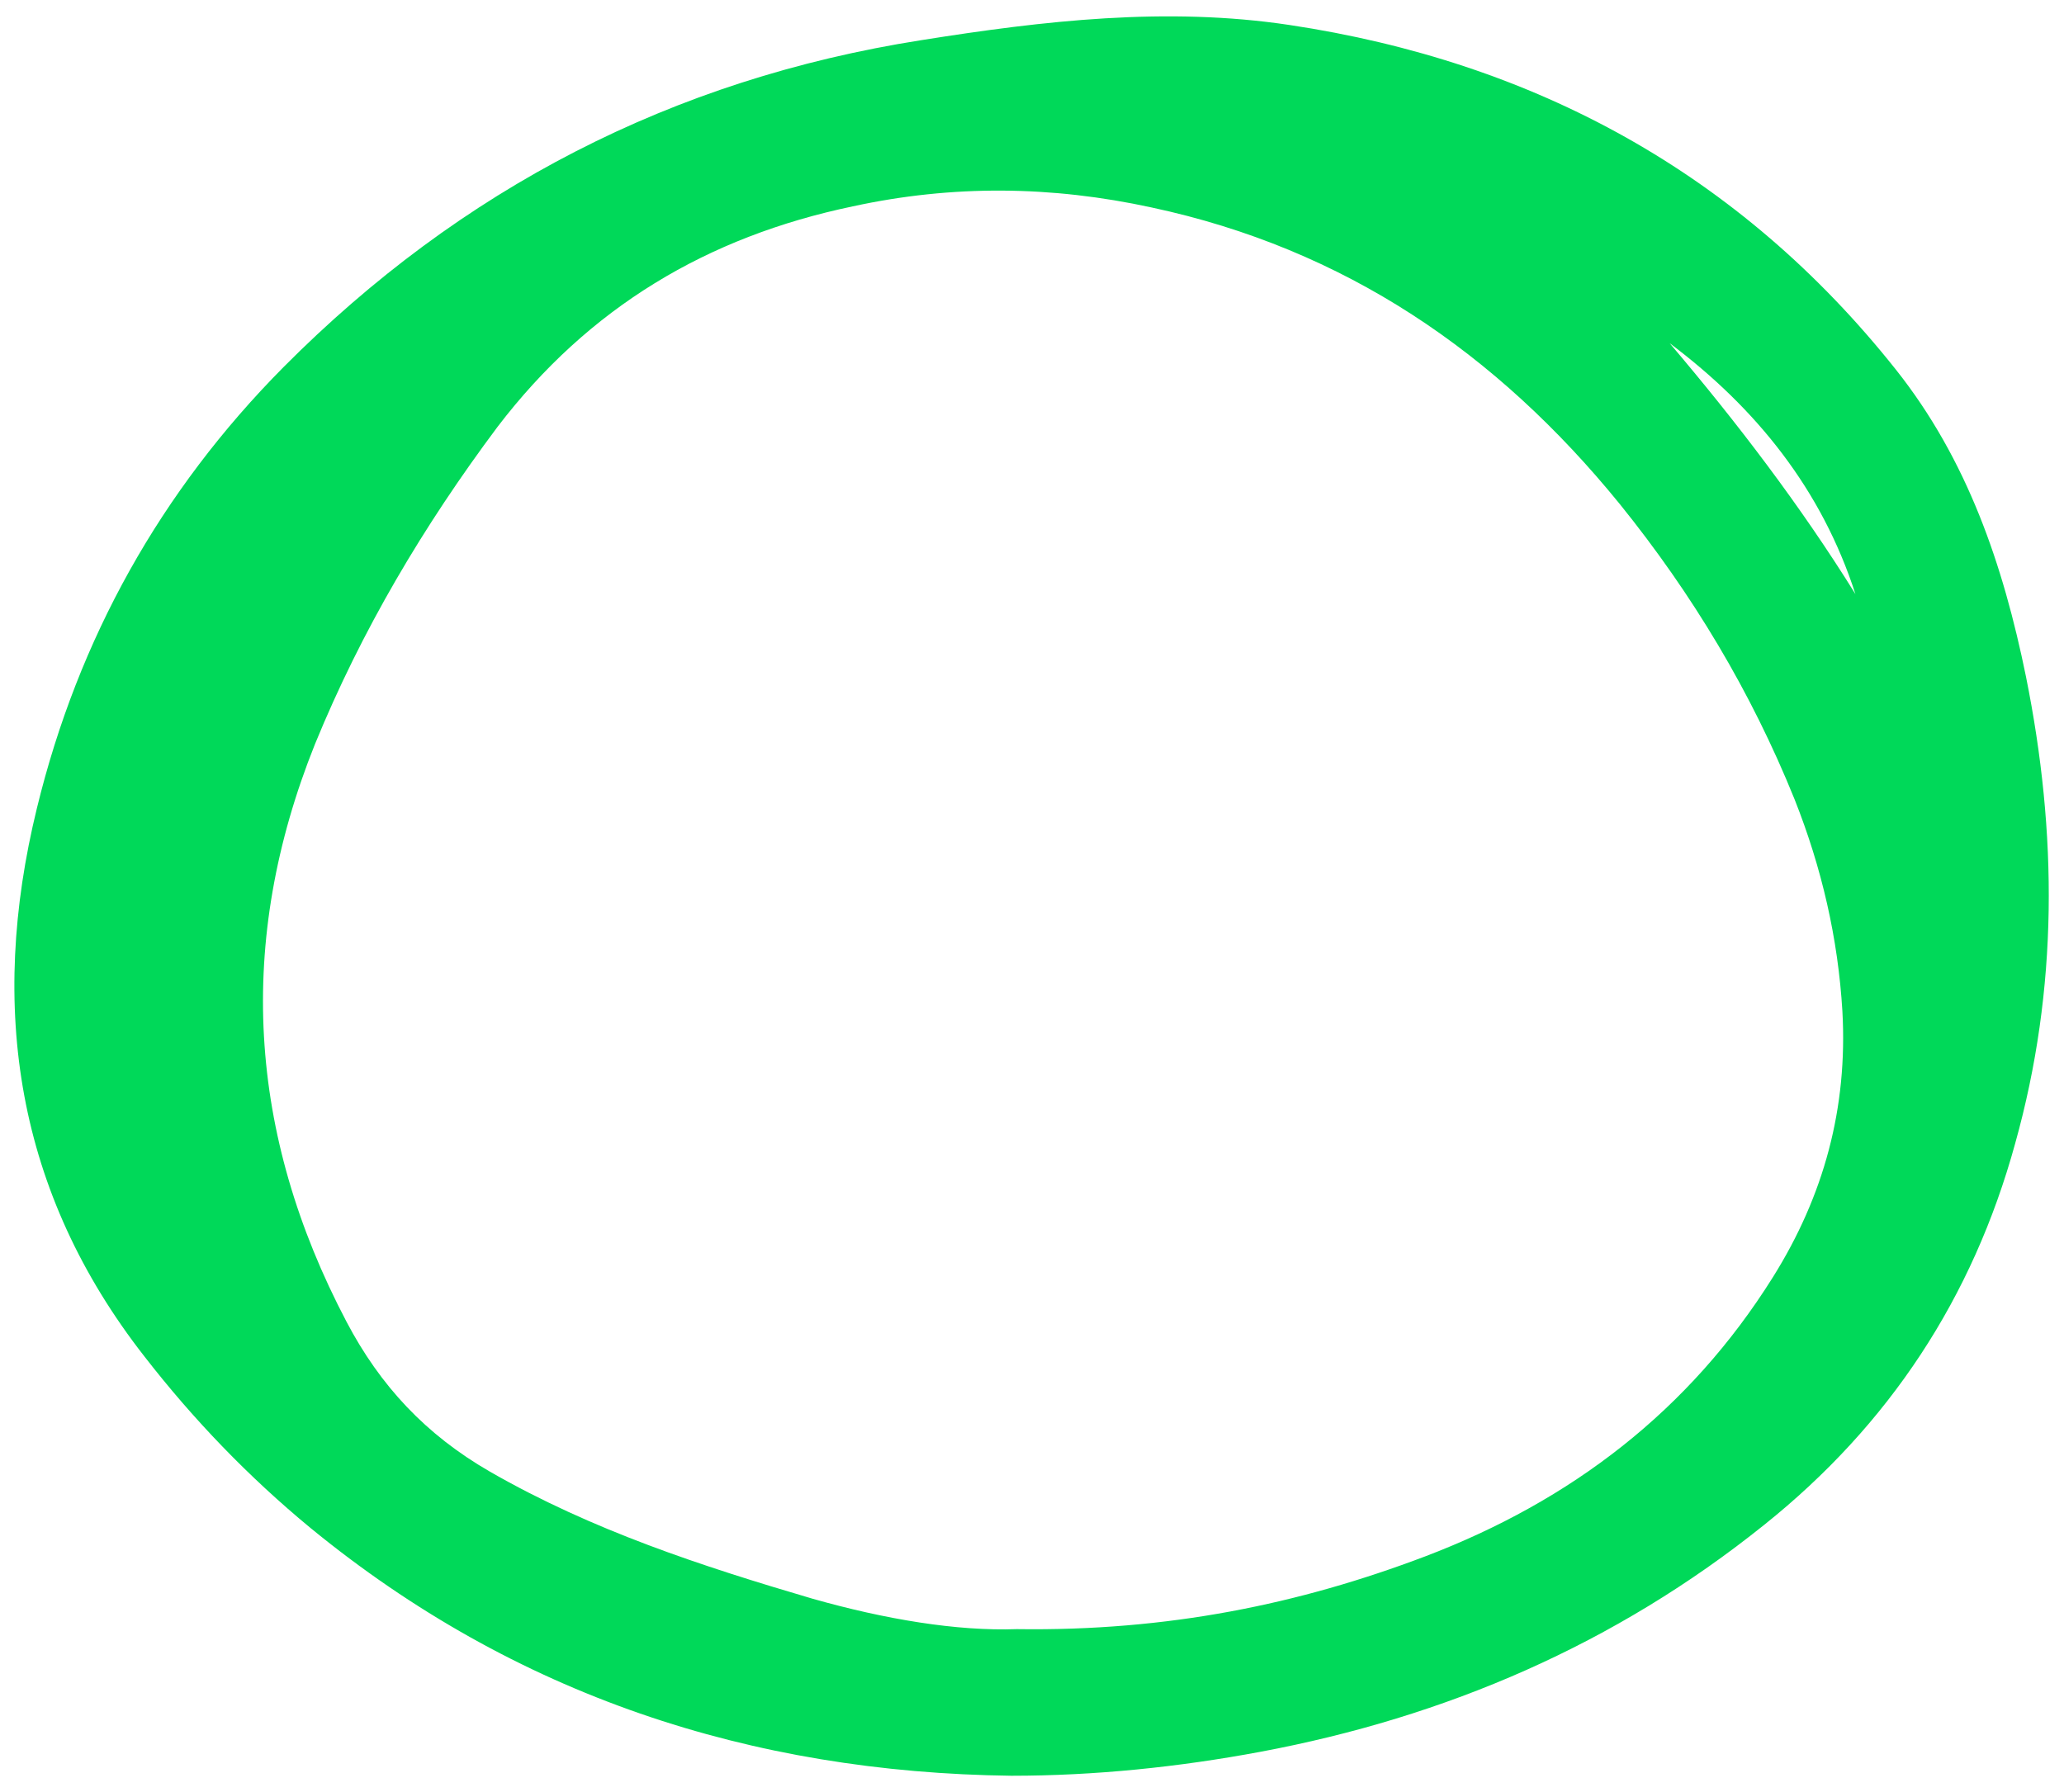 <?xml version="1.0" encoding="utf-8"?>
<!-- Generator: Adobe Illustrator 27.1.1, SVG Export Plug-In . SVG Version: 6.00 Build 0)  -->
<svg version="1.1" id="Layer_1" xmlns="http://www.w3.org/2000/svg" xmlns:xlink="http://www.w3.org/1999/xlink" x="0px" y="0px"
	 width="190px" height="165px" viewBox="0 0 190 165" style="enable-background:new 0 0 190 165;" xml:space="preserve">
<style type="text/css">
	.st0{fill:#00D959;}
	.st1{fill:none;}
</style>
<path class="st0" d="M93.1,163.5c-24-0.3-45.7-7.4-64.5-22.8c-5.7-4.7-10.8-10-15.3-15.8C1.5,109.8-1.1,92.8,3.4,74.4
	c3.8-15.6,11.4-29.2,22.7-40.6C42.4,17.4,61.9,7.3,84.8,3.7c11.3-1.8,22.6-3.1,33.9-1.4C141.3,5.7,160.2,16,174.5,34
	c6.6,8.3,9.9,18,12,28.3c2.9,14.4,3,28.7-1,43c-3.9,14.2-11.6,25.9-23.1,35.1c-13.7,11-29.3,17.7-46.4,20.9
	C108.5,162.7,100.8,163.5,93.1,163.5z M93.6,150c13.9,0.2,26-2.3,37.6-6.7c13.4-5.1,24.3-13.4,32-25.7c4.7-7.5,6.9-15.6,6.4-24.5
	c-0.4-6.7-1.9-13.2-4.4-19.5c-4-9.9-9.4-18.9-16.1-27.2c-11.3-13.9-25.3-23.5-43.1-27.3c-9.2-2-18.3-2.1-27.5-0.1
	c-13.4,2.8-24.3,9.3-32.7,20.3C39,48.4,33.3,58,29,68.5c-7.3,18.2-6.2,35.9,2.9,53.2c3.1,5.9,7.3,10.4,13.2,13.8
	c9.4,5.4,19.5,8.7,29.7,11.7C81.5,149.1,88.1,150.2,93.6,150z M170.8,54.7c-3.1-9.6-9.1-17.1-17.1-23.1
	C159.9,38.9,165.7,46.5,170.8,54.7z"/>
<rect class="st1" width="190" height="165"/>
</svg>
